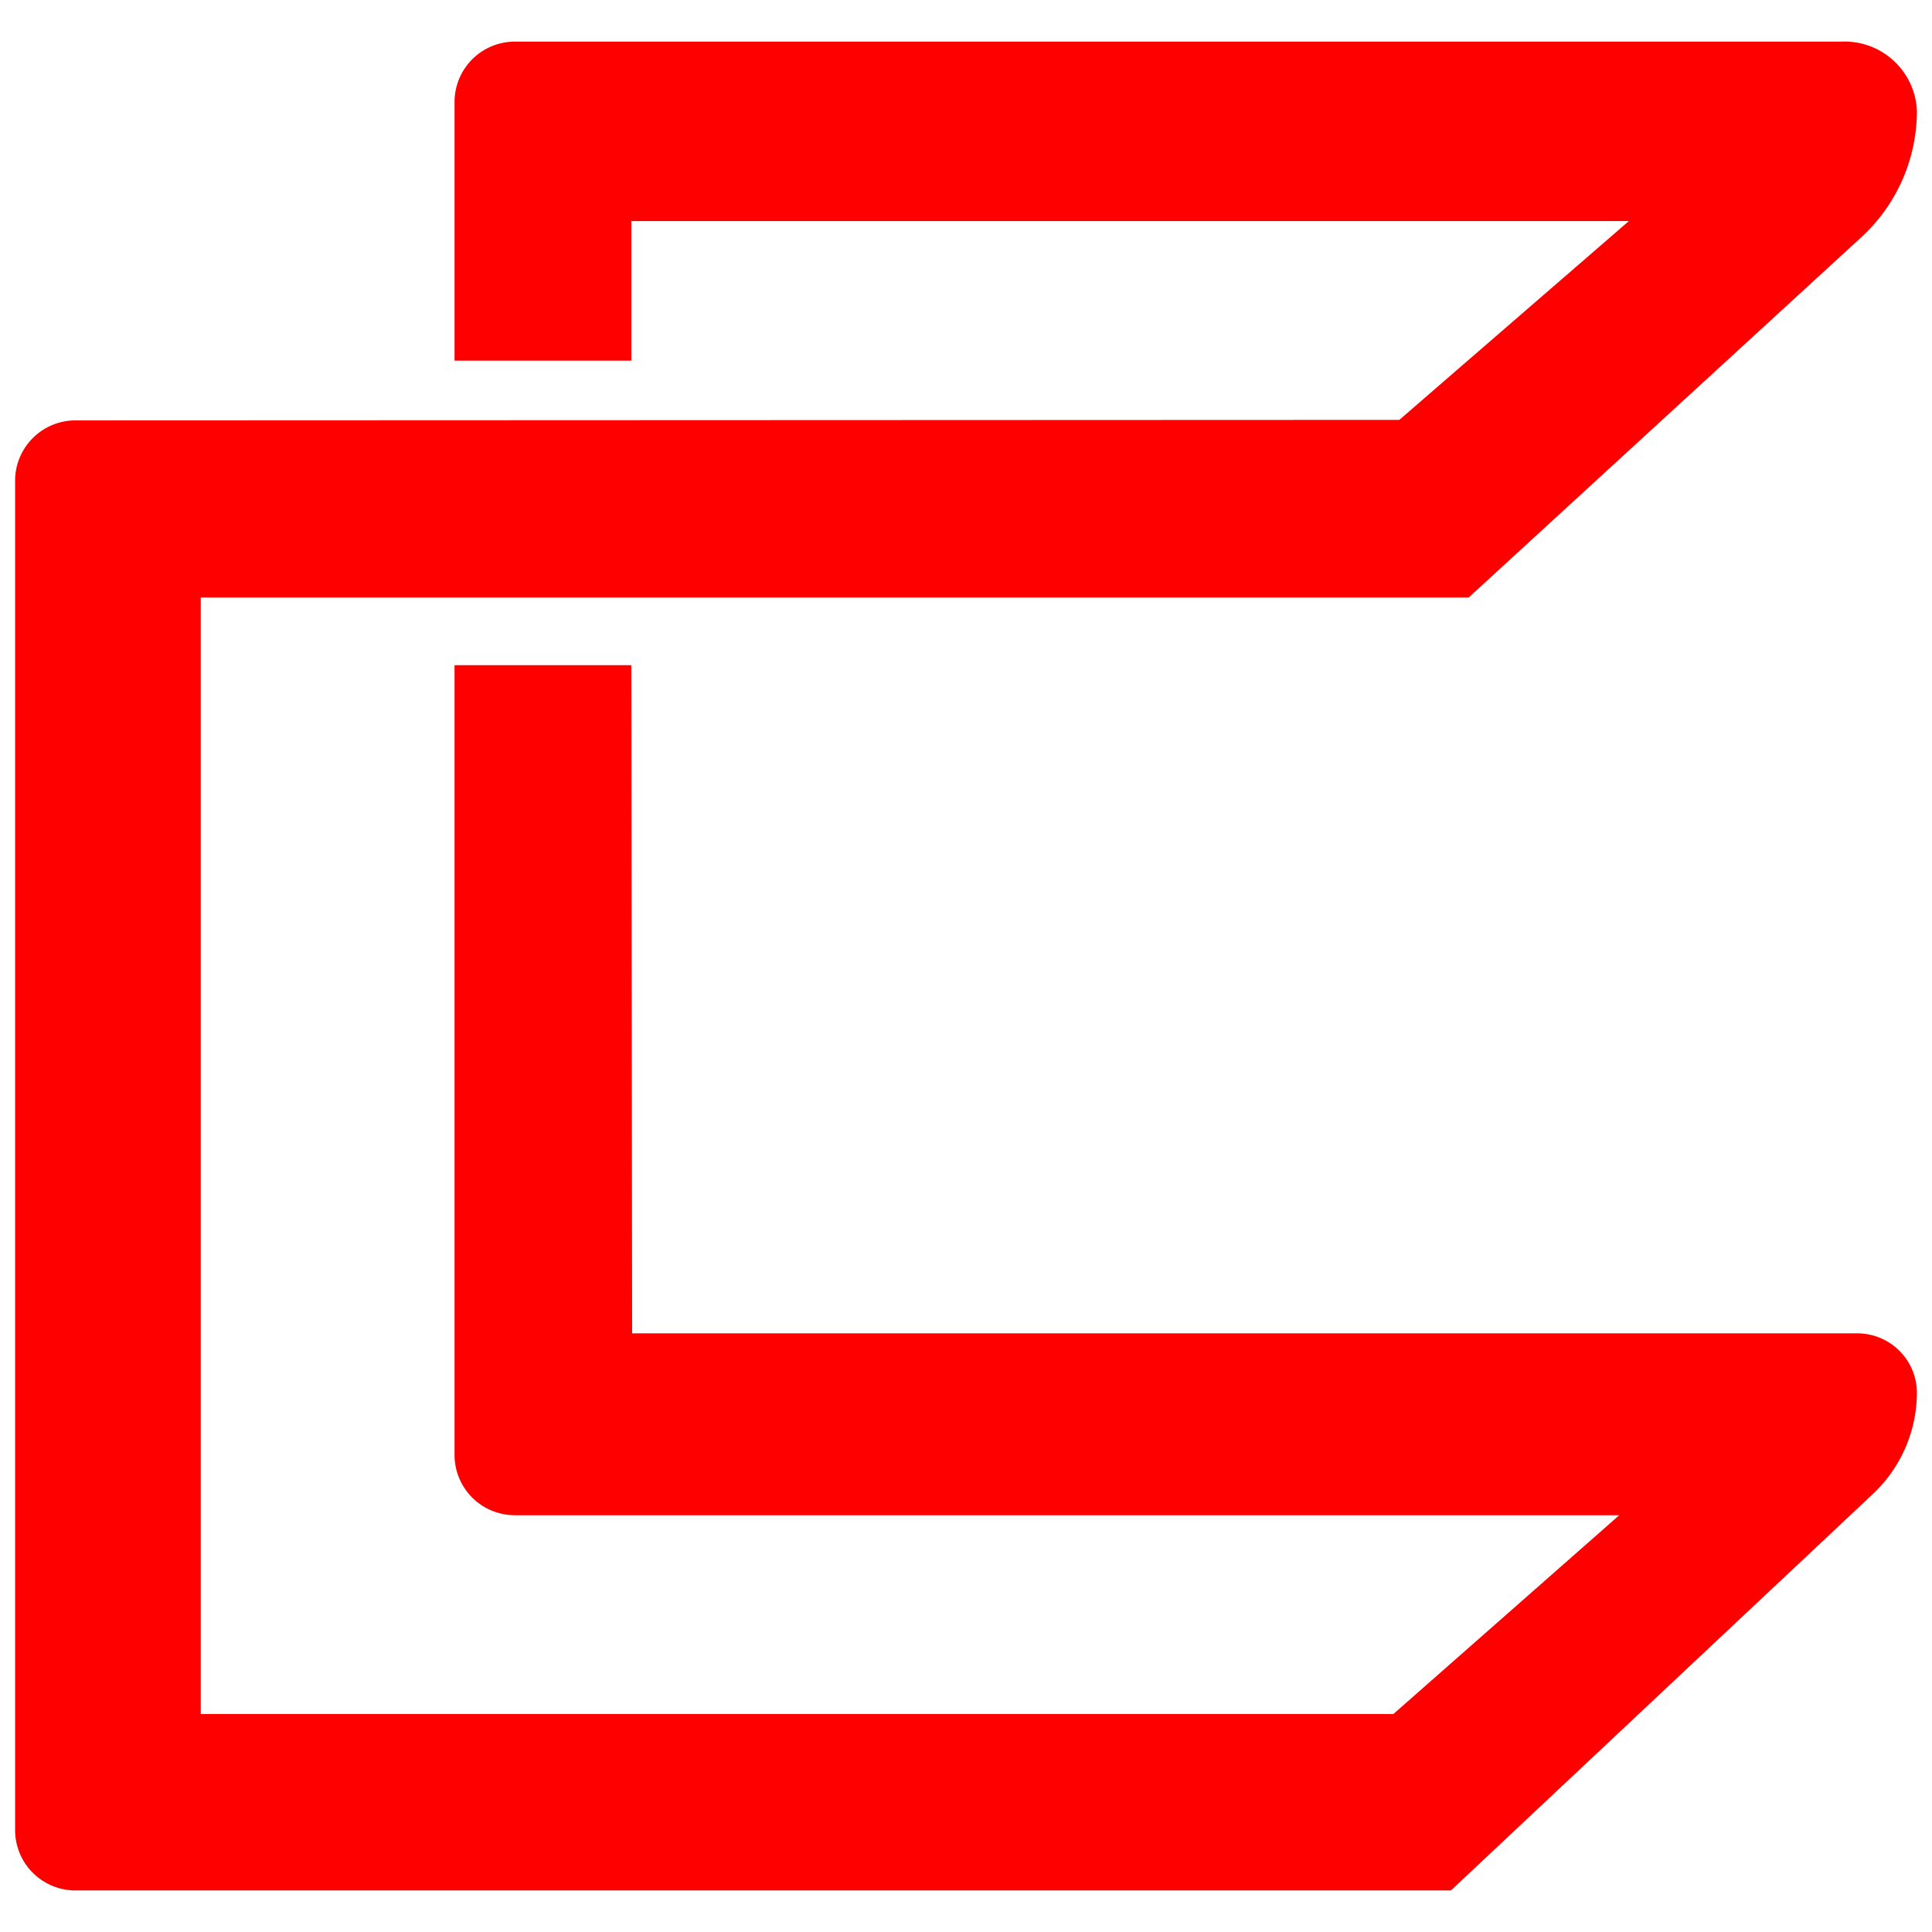 <svg xmlns="http://www.w3.org/2000/svg" width="128" height="128" viewBox="0 0 96 96" preserveAspectRatio="xMidYMid" xmlns:v="https://vecta.io/nano"><path d="M72.978 29.689l19.509-17.901a8.53 8.53 113.73 0 0 2.763-6.285 3.596 3.596 42.486 0 0-3.75-3.435H25.586a3 3 135 0 0-3 3v12.853h8.783v-6.935h49.568l-11.405 9.877-65.782.026a3.001 3.001 134.989 0 0-3 3.001v67.045a3 3 45 0 0 3 3h68.346l20.968-19.701a6.935 6.935 113.393 0 0 2.186-5.054 2.963 2.963 44.286 0 0-3-2.926H31.411l-.043-33.203h-8.783v39.24a3 3 45 0 0 3 3h54.874l-11.222 9.877H9.976V29.689h63.002z" fill="red" paint-order="normal"/></svg>